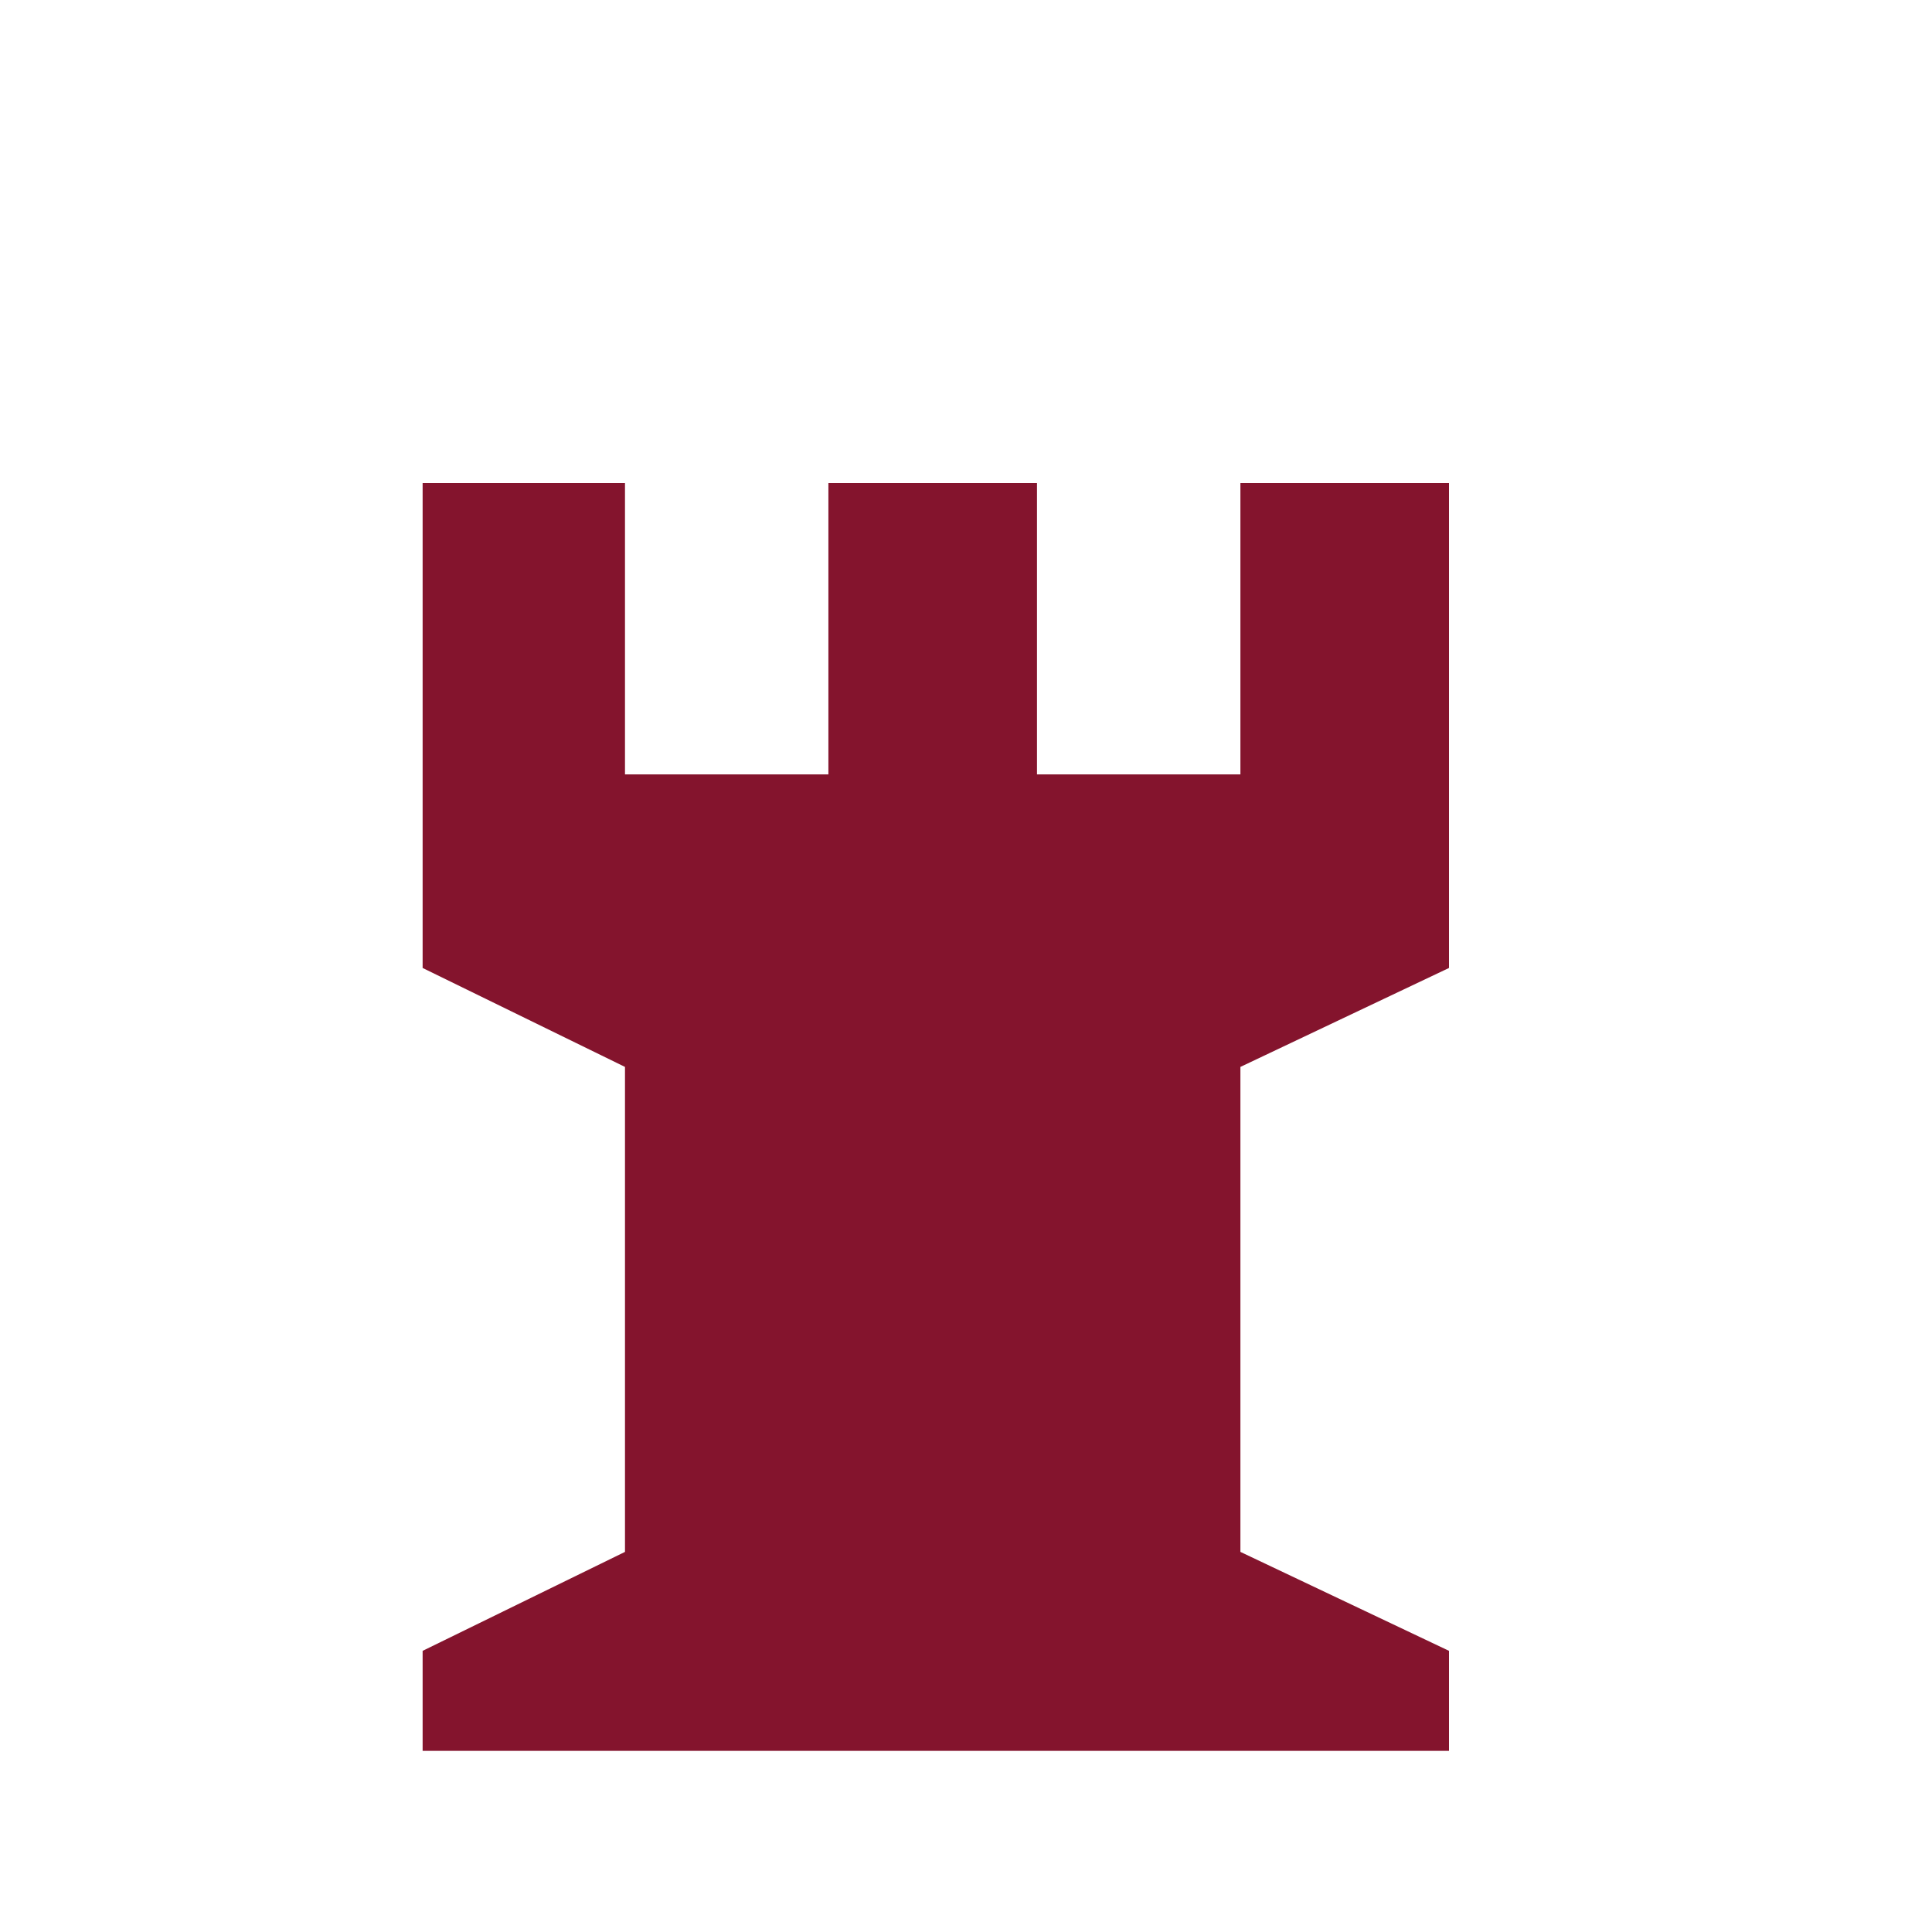 <svg width="180" height="180" viewBox="0 0 180 180" fill="none" xmlns="http://www.w3.org/2000/svg">
<path d="M77.18 45H96.614V72.151H115.566V45H135V90.183L115.566 99.402V144.586L135 153.805V163.125H39.375V153.805L58.229 144.586V99.402L39.375 90.183V45H58.229V72.151H77.18V45Z" fill="#84142D"/>
</svg>

